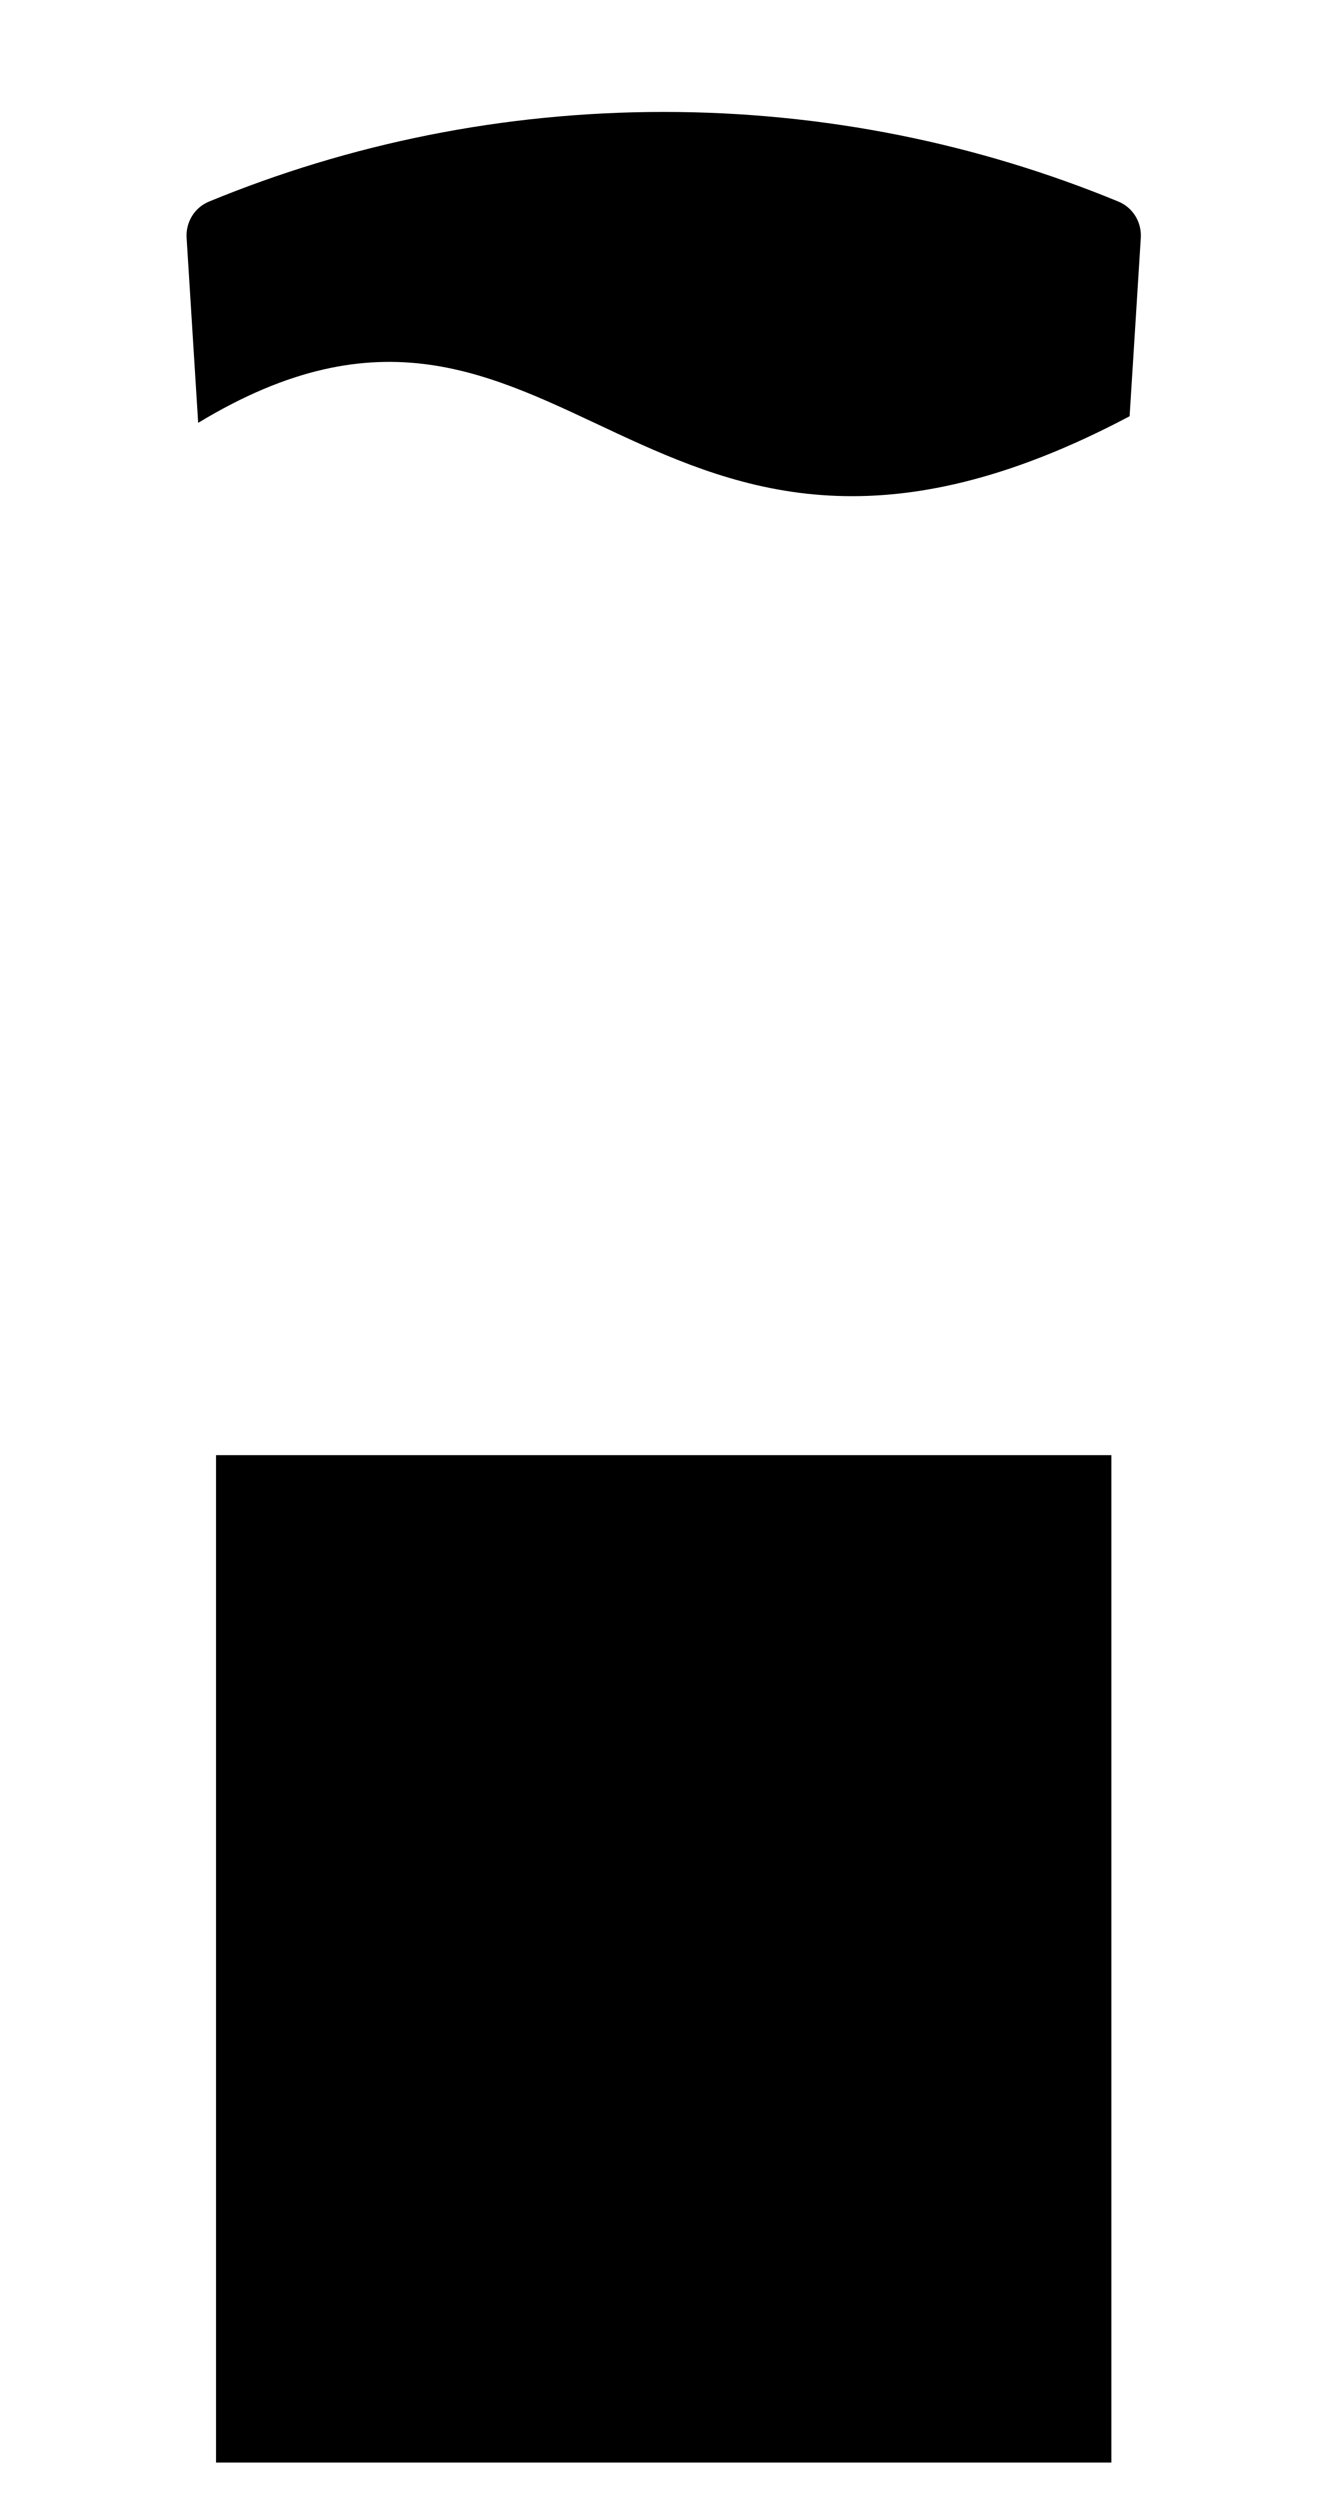 <svg viewBox="0 0 36 67" fill="none" xmlns="http://www.w3.org/2000/svg" class="assets--overlay--OZ7Lz"><path d="M29.791 66H5.791V39H29.791V66ZM17.791 3C22.107 3 26.224 3.854 29.98 5.403C30.369 5.563 30.606 5.956 30.58 6.375L30.28 11.156C17.155 18.11 15.127 5.387 5.312 11.333L5.002 6.375C4.976 5.956 5.213 5.563 5.602 5.403C9.359 3.854 13.475 3 17.791 3Z" fill="#000000"></path></svg>